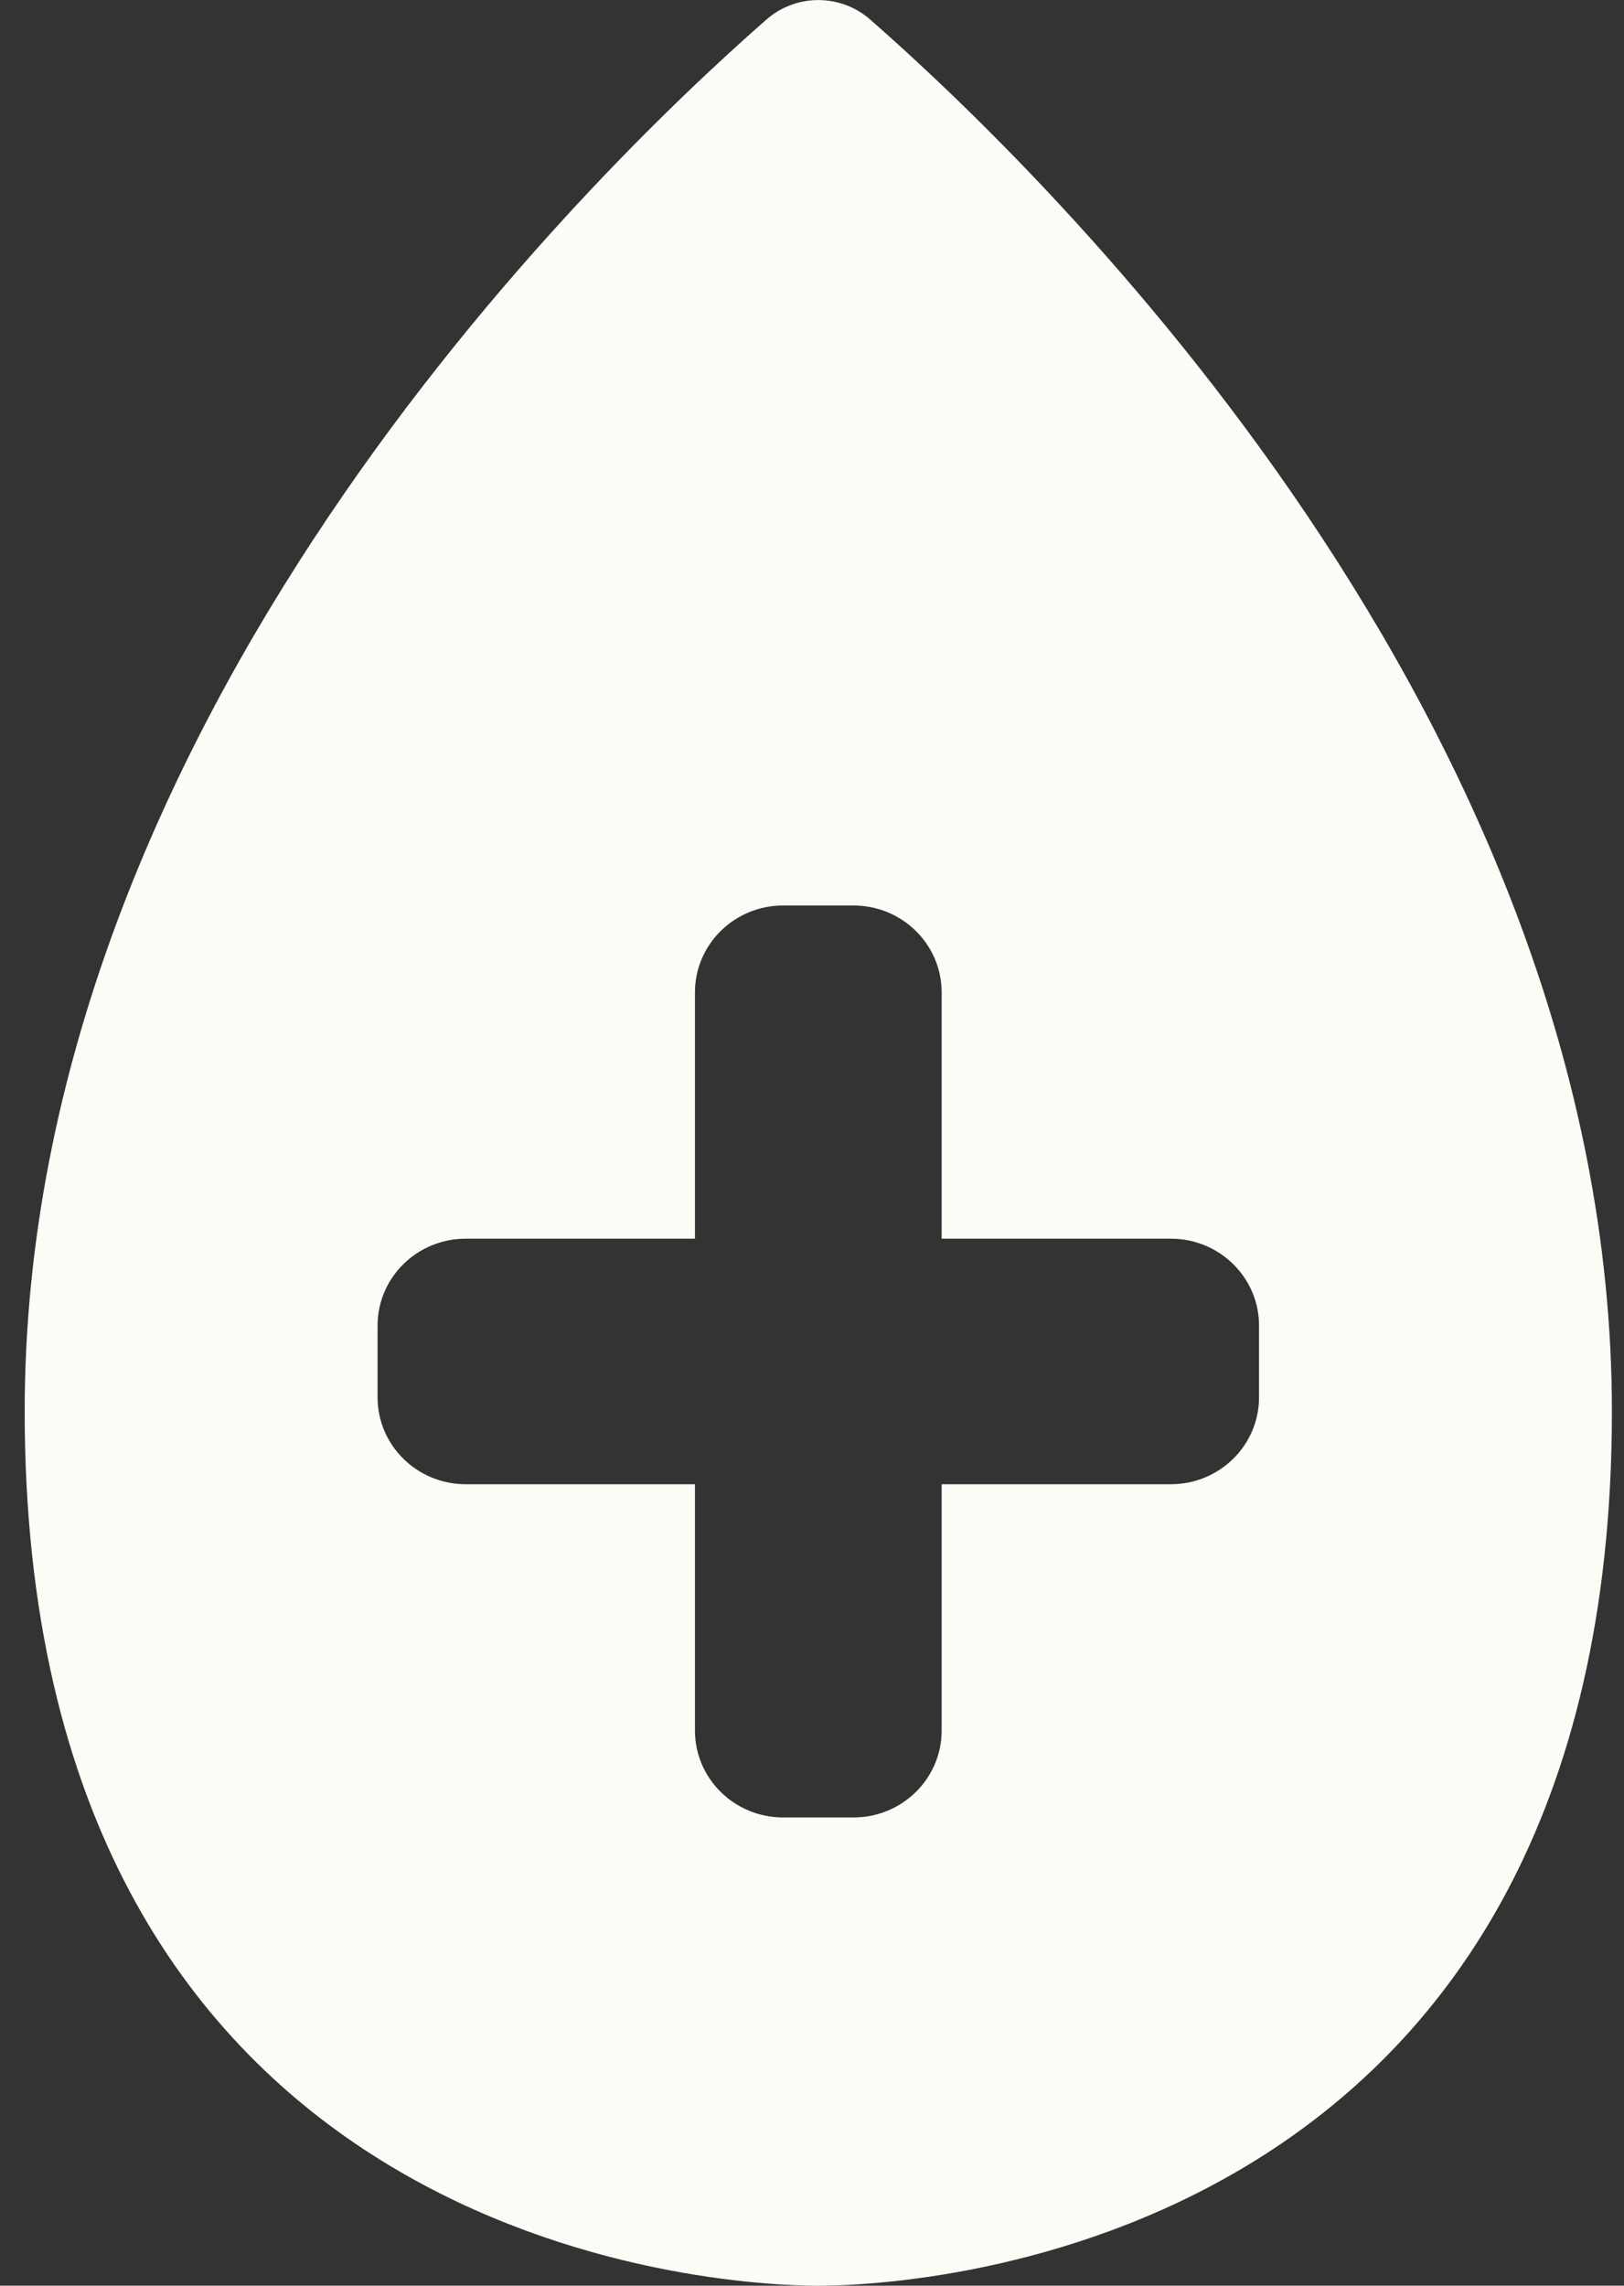<svg width="54" height="76" viewBox="0 0 54 76" fill="none" xmlns="http://www.w3.org/2000/svg">
<rect x="0" y="0" width="54" height="76" fill="#333333" stroke="none"/>
<path d="M28.942 0.656C27.952 -0.216 26.467 -0.216 25.478 0.656C19.606 5.802 0.821 24.052 0.821 46.923C0.821 74.031 22.756 76 27.209 76C31.663 76 53.598 74.031 53.598 46.923C53.588 24.052 34.813 5.802 28.942 0.656ZM38.933 49.351H31.311V57.544C31.311 59.137 29.998 60.431 28.38 60.431H26.039C24.421 60.431 23.108 59.137 23.108 57.544V49.351H15.486C13.868 49.351 12.555 48.058 12.555 46.464V44.074C12.555 42.48 13.868 41.187 15.486 41.187H23.108V32.995C23.108 31.401 24.421 30.108 26.039 30.108H28.38C29.998 30.108 31.311 31.401 31.311 32.995V41.187H38.933C40.551 41.187 41.864 42.48 41.864 44.074V46.464C41.864 48.058 40.551 49.351 38.933 49.351Z" fill="#FDFBF5"/>
</svg>
